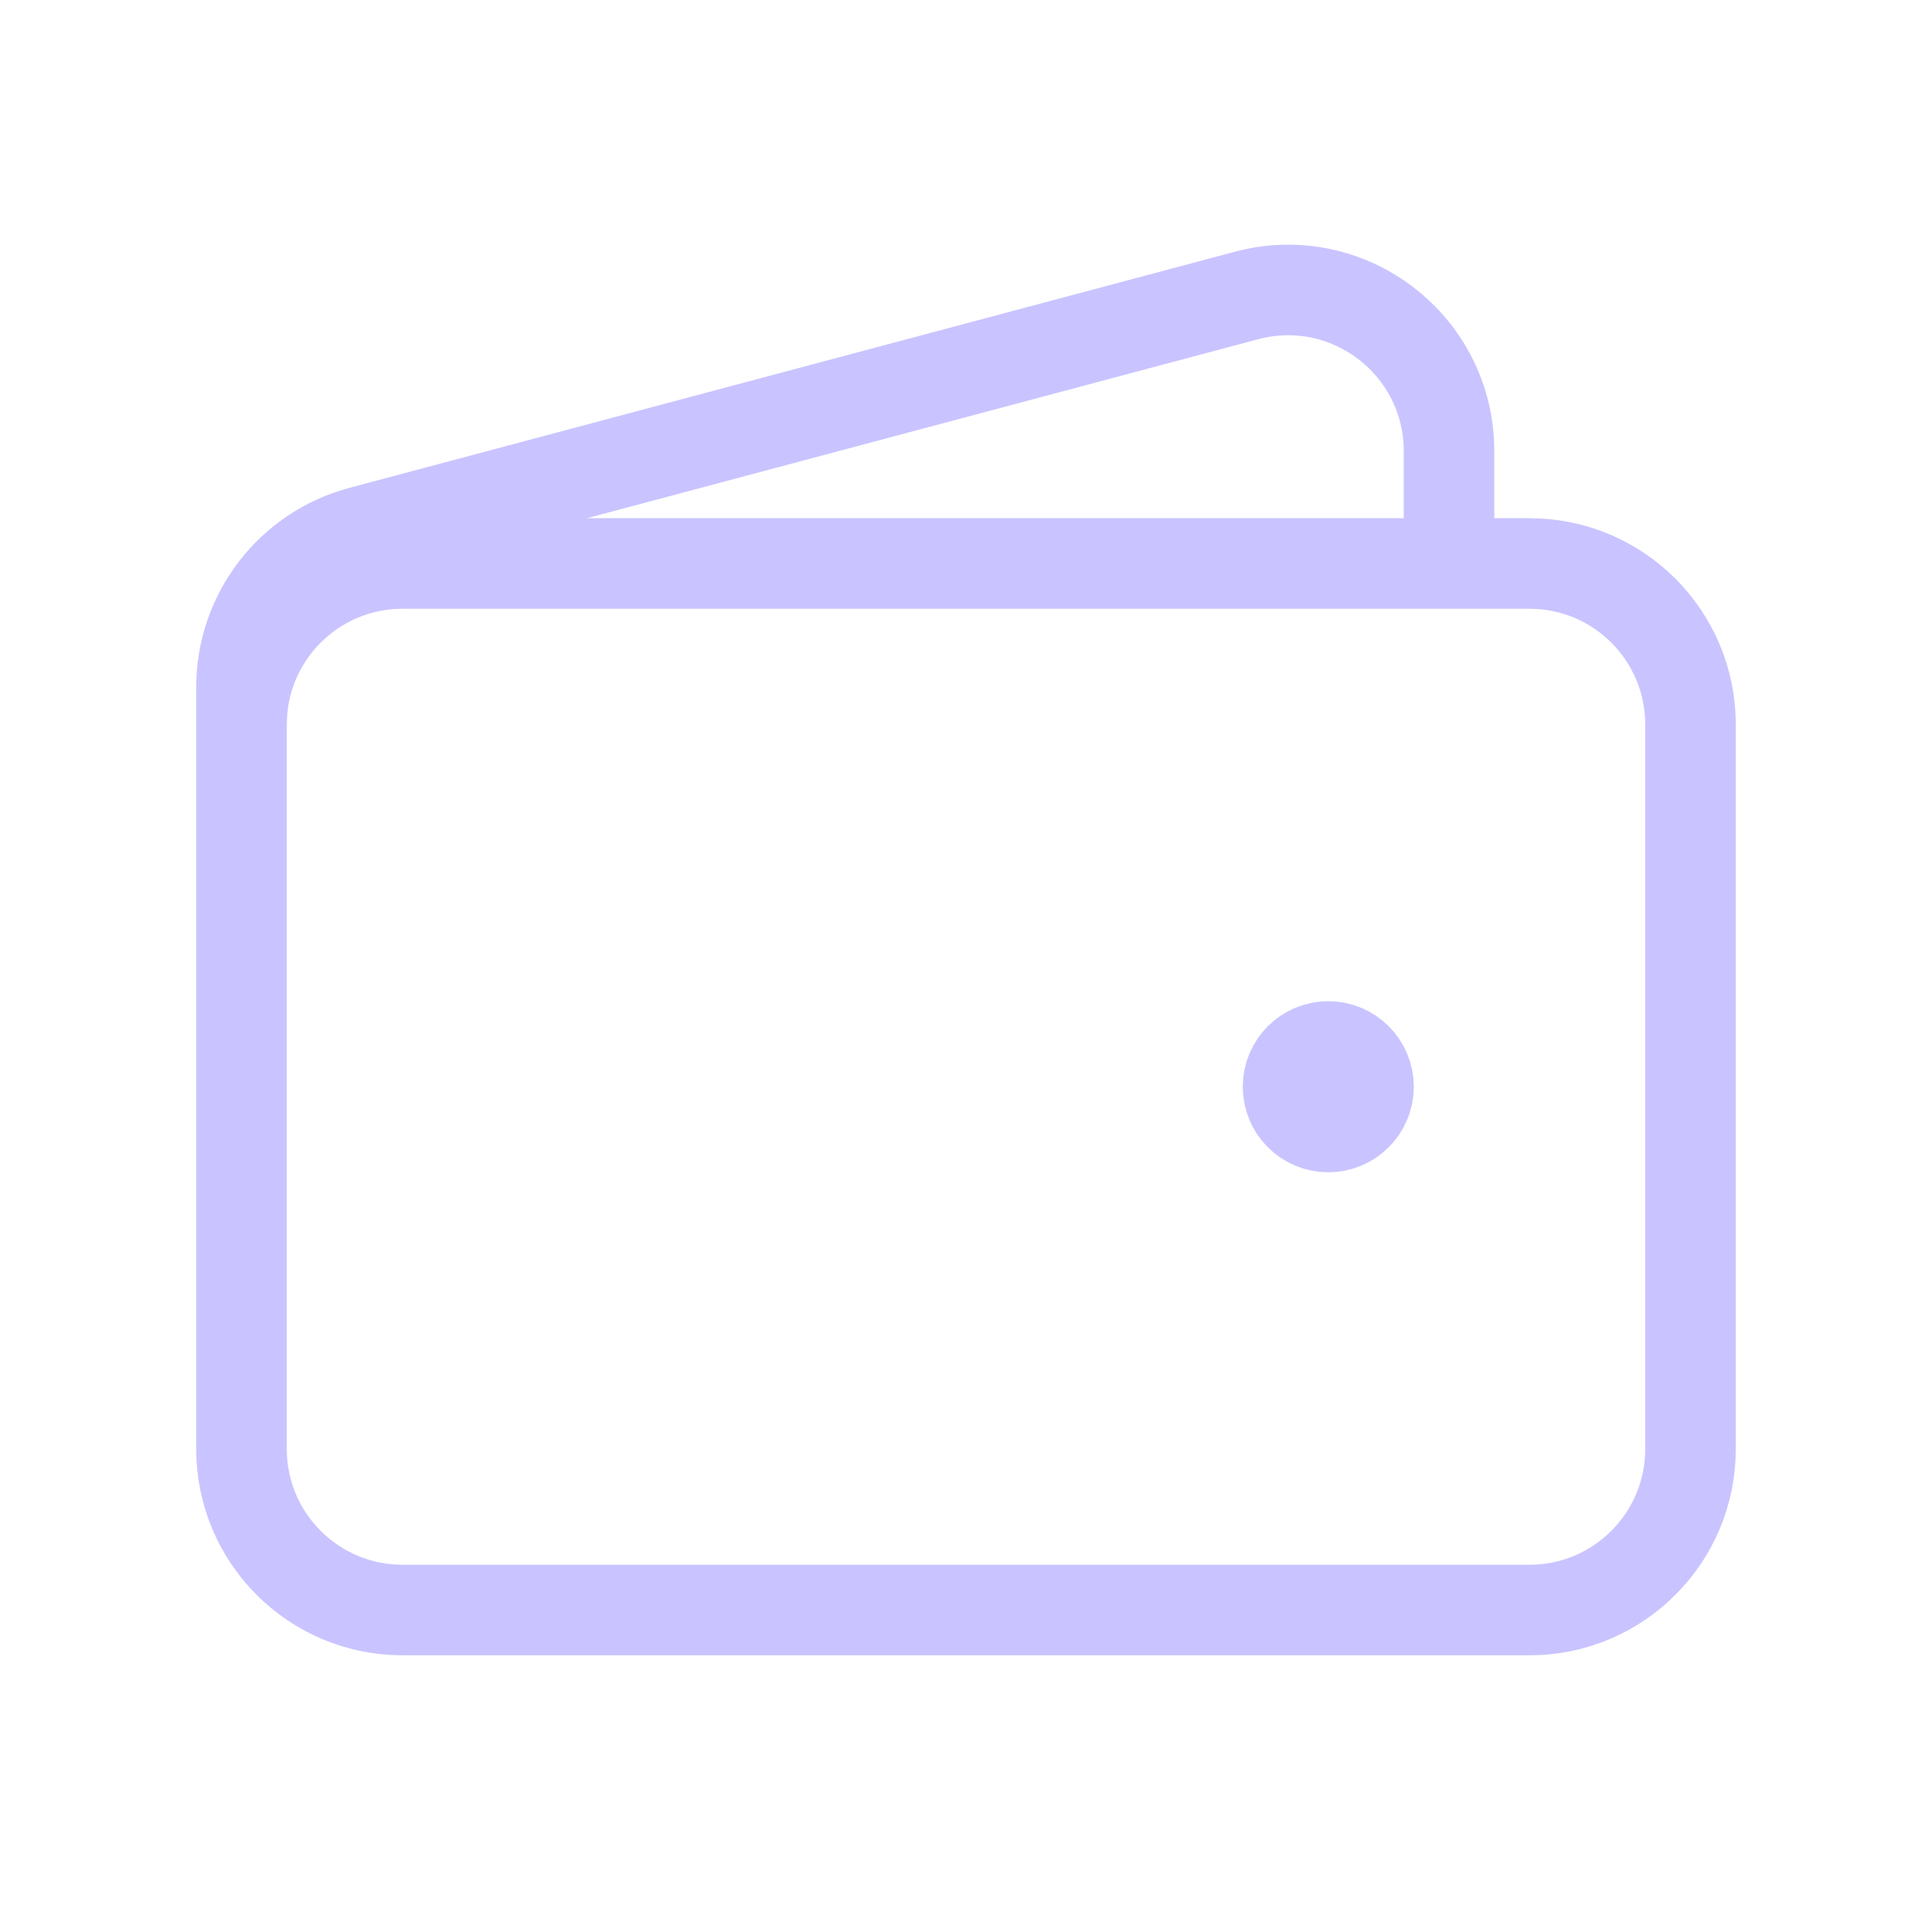 <svg width="32" height="32" viewBox="0 0 32 32" fill="none" xmlns="http://www.w3.org/2000/svg">
<path d="M25.333 26.667H6.667C5.194 26.667 4 25.473 4 24V12C4 10.527 5.194 9.333 6.667 9.333H25.333C26.806 9.333 28 10.527 28 12V24C28 25.473 26.806 26.667 25.333 26.667Z" stroke="#C9C4FF" stroke-width="1.5"/>
<path d="M22 18.667C21.632 18.667 21.334 18.368 21.334 18C21.334 17.632 21.632 17.333 22 17.333C22.368 17.333 22.667 17.632 22.667 18C22.667 18.368 22.368 18.667 22 18.667Z" fill="#C9C4FF" stroke="#C9C4FF" stroke-width="1.5" stroke-linecap="round" stroke-linejoin="round"/>
<path d="M24 9.333V7.471C24 5.719 22.339 4.443 20.646 4.894L5.98 8.805C4.812 9.117 4 10.174 4 11.382V12" stroke="#C9C4FF" stroke-width="1.5"/>
</svg>
